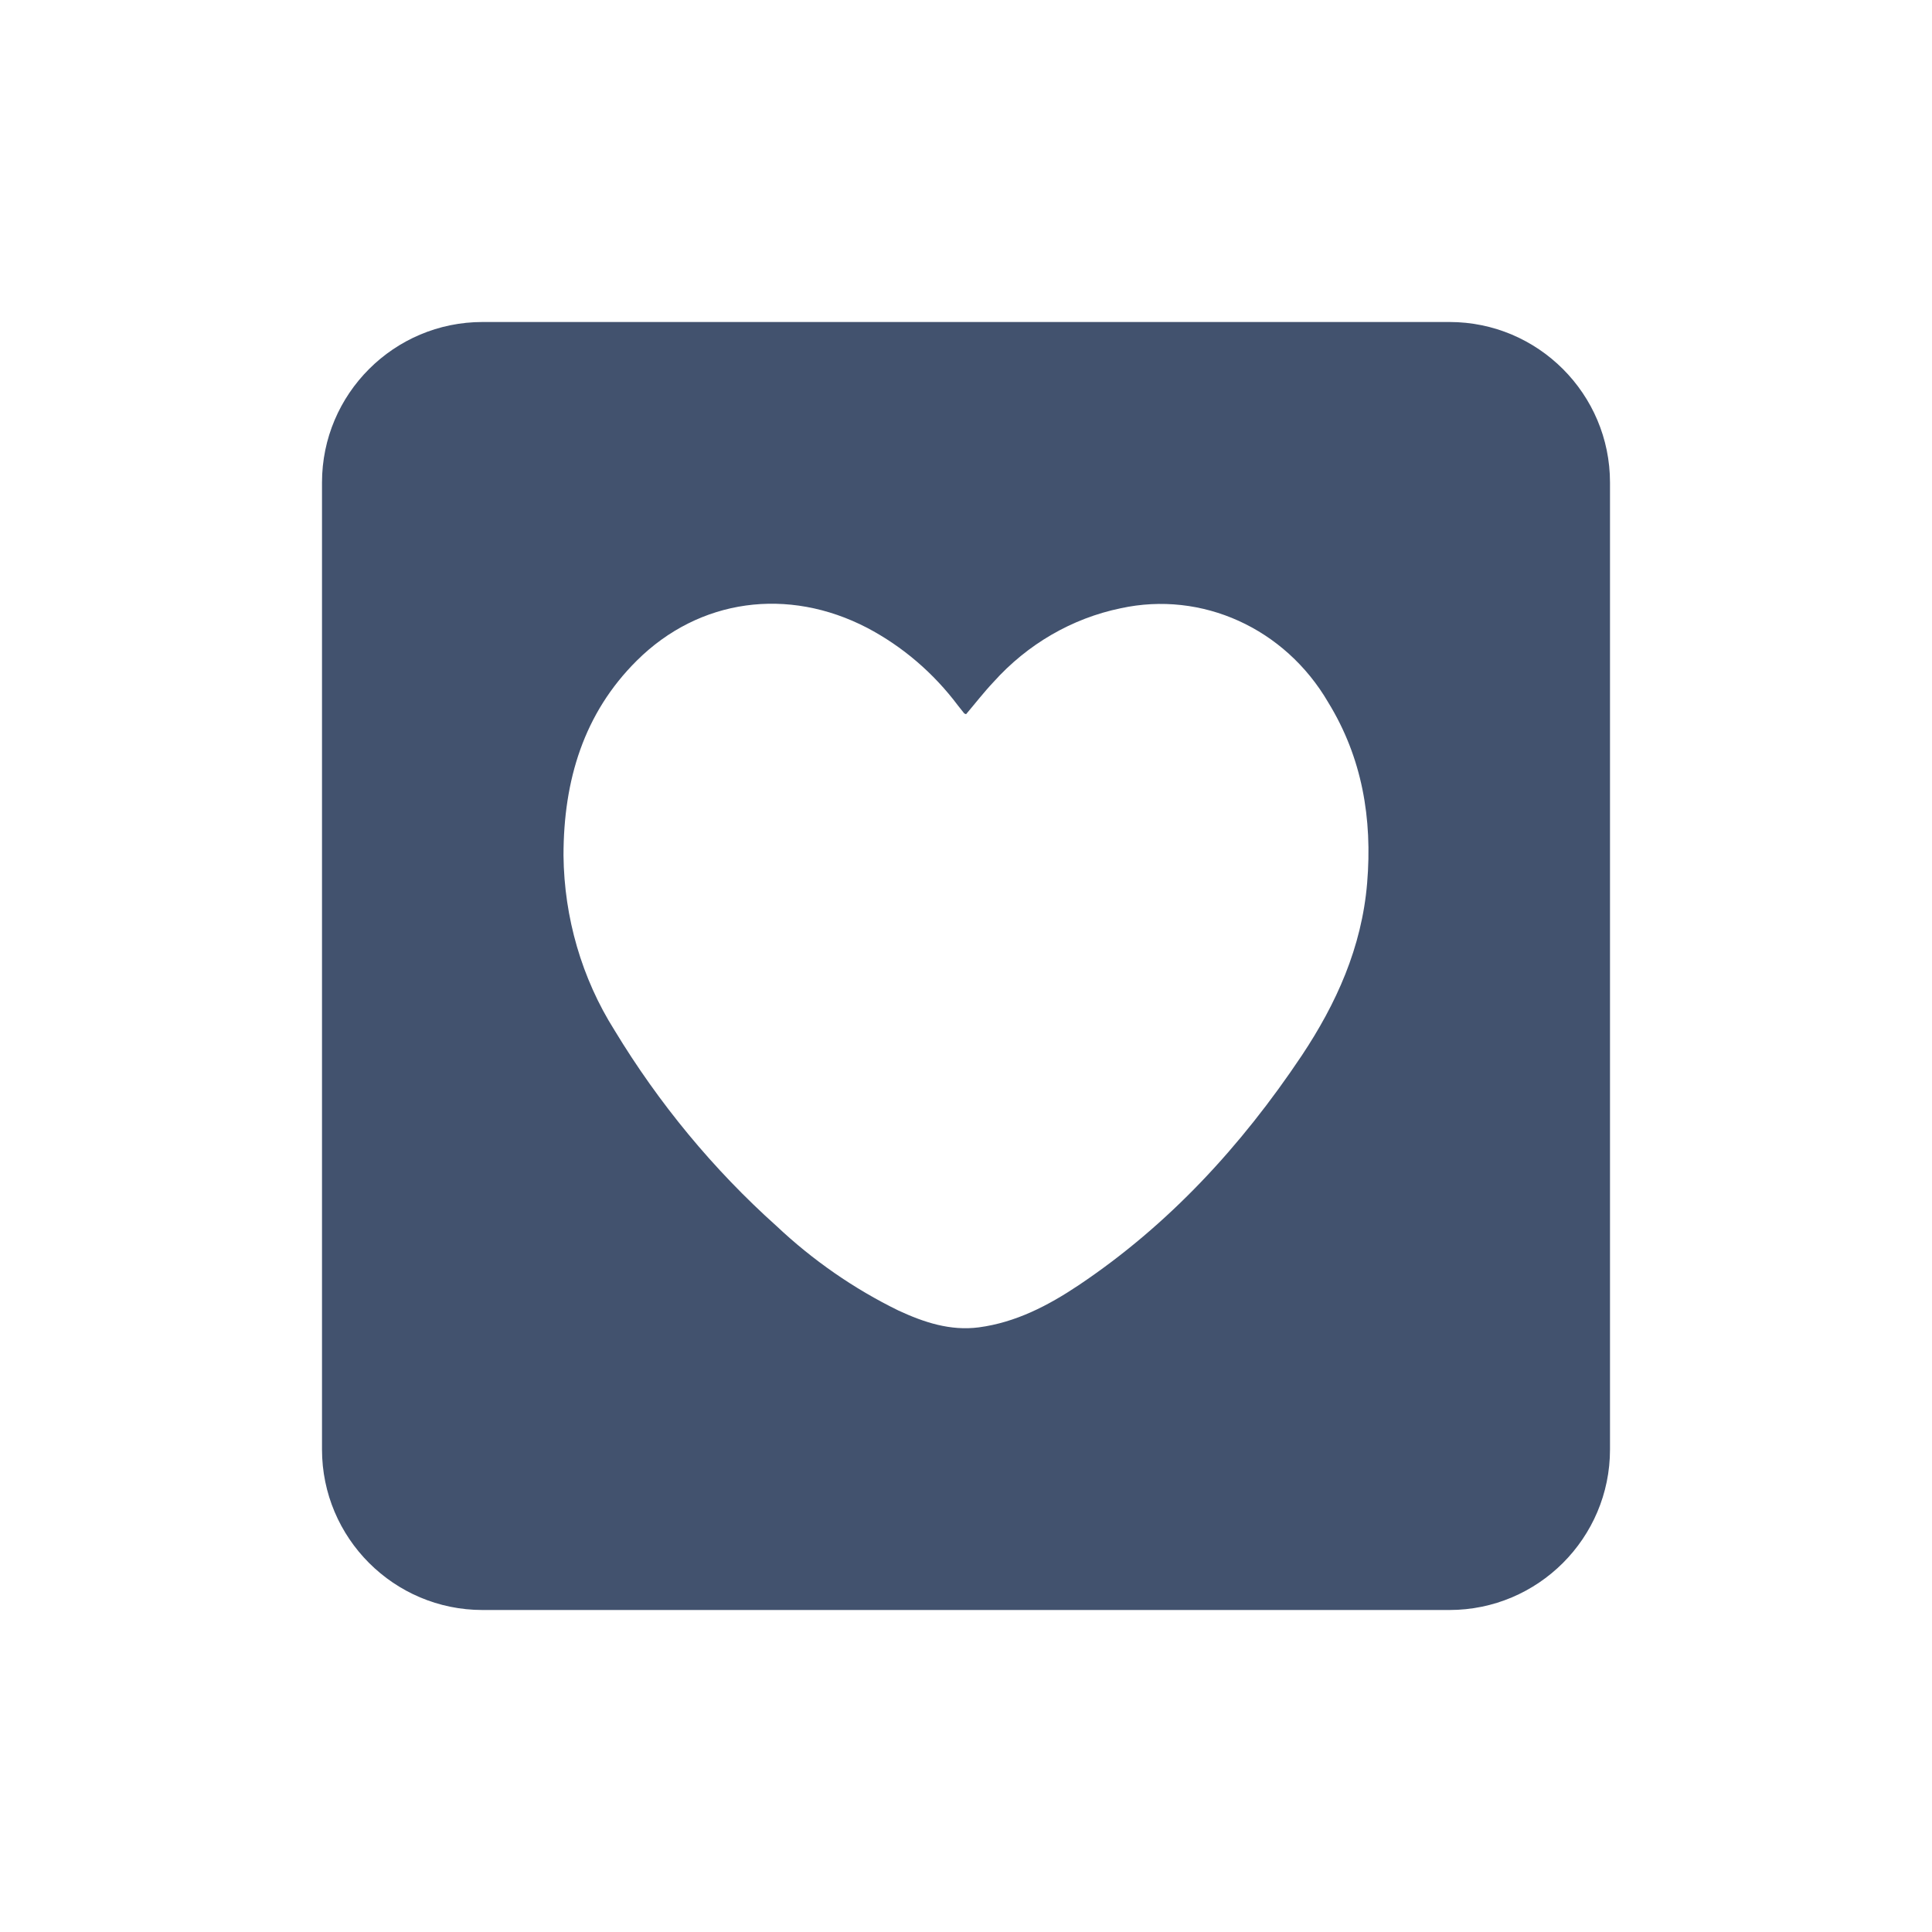 <?xml version="1.0" encoding="UTF-8" standalone="no"?>
<svg width="24px" height="24px" viewBox="0 0 24 24" version="1.1" xmlns="http://www.w3.org/2000/svg" xmlns:xlink="http://www.w3.org/1999/xlink">
    <!-- Generator: Sketch 48.2 (47327) - http://www.bohemiancoding.com/sketch -->
    <title>objects/16/support</title>
    <desc>Created with Sketch.</desc>
    <defs></defs>
    <g id="[2px]-Converted-to-outlines" stroke="none" stroke-width="1" fill="none" fill-rule="evenodd">
        <g id="objects/16/support" fill="#42526E">
            <path d="M4,5.994 C4,4.893 4.895,4 5.994,4 L18.006,4 C19.107,4 20,4.895 20,5.994 L20,18.006 C20,19.107 19.105,20 18.006,20 L5.994,20 C4.893,20 4,19.105 4,18.006 L4,5.994 Z M16.983,10.971 C17.05,10.168 16.921,9.412 16.5,8.726 C15.963,7.804 14.931,7.336 13.922,7.556 C13.317,7.681 12.765,8.001 12.342,8.472 C12.222,8.599 12.114,8.739 12.001,8.872 C11.993,8.87 11.985,8.866 11.977,8.861 C11.951,8.829 11.925,8.797 11.9,8.764 C11.596,8.359 11.211,8.03 10.772,7.799 C9.79,7.289 8.687,7.435 7.911,8.206 C7.252,8.86 7,9.693 7,10.627 C7.008,11.399 7.227,12.153 7.633,12.797 C8.185,13.709 8.864,14.53 9.647,15.231 C10.099,15.657 10.609,16.01 11.159,16.279 C11.478,16.427 11.804,16.535 12.159,16.489 C12.617,16.428 13.019,16.22 13.4,15.965 C14.514,15.219 15.415,14.243 16.17,13.114 C16.6,12.468 16.916,11.771 16.983,10.971 Z" id="Combined-Shape"></path>
        </g>
    </g>
</svg>